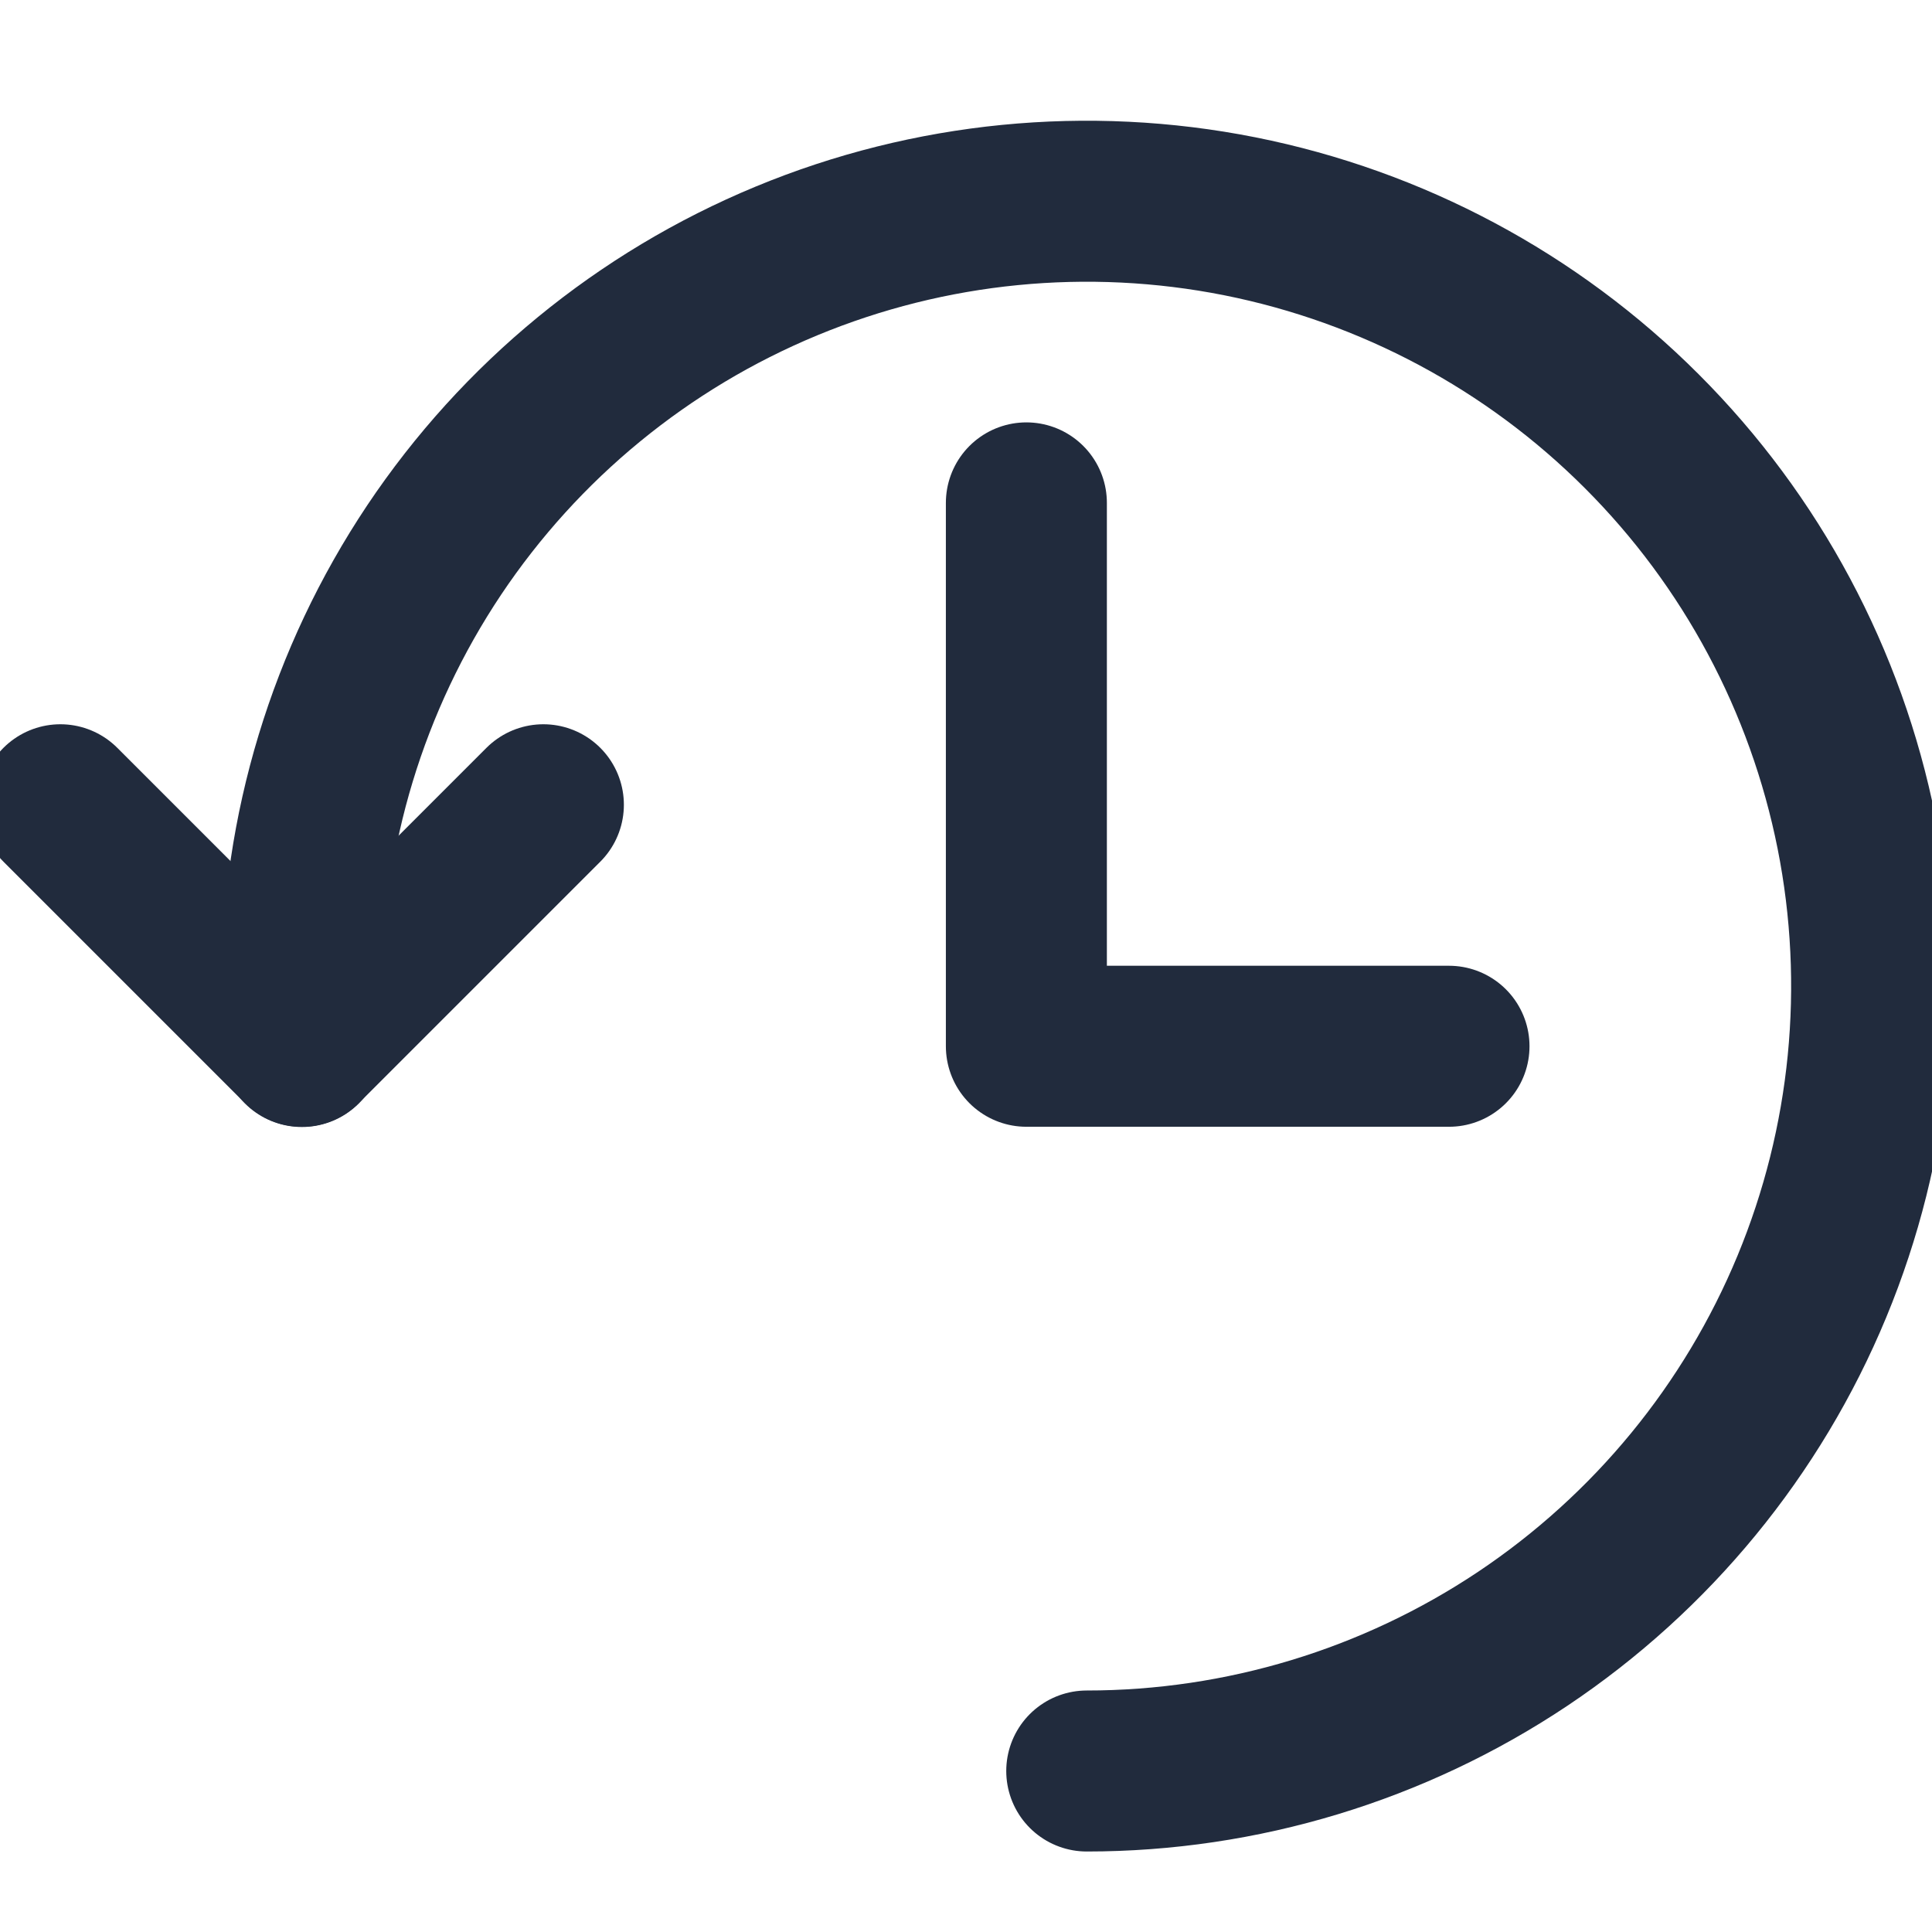 <svg width="24" height="24" viewBox="0 0 24 24" fill="none" xmlns="http://www.w3.org/2000/svg">
<path d="M13.5 22C15.428 22 17.313 21.428 18.917 20.357C20.52 19.285 21.77 17.763 22.508 15.981C23.246 14.2 23.439 12.239 23.063 10.348C22.686 8.457 21.758 6.719 20.394 5.356C19.031 3.992 17.293 3.064 15.402 2.687C13.511 2.311 11.55 2.504 9.769 3.242C7.987 3.98 6.465 5.23 5.393 6.833C4.322 8.437 3.75 10.322 3.75 12.25V13" stroke="#212B3D" stroke-width="2" stroke-linecap="round" stroke-linejoin="round"/>
<path d="M0.75 9.997L3.75 12.997L6.75 9.997" stroke="#212B3D" stroke-width="2" stroke-linecap="round" stroke-linejoin="round"/>
<path d="M12.75 6.247V12.997H18" stroke="#212B3D" stroke-width="2" stroke-linecap="round" stroke-linejoin="round"/>
</svg>

